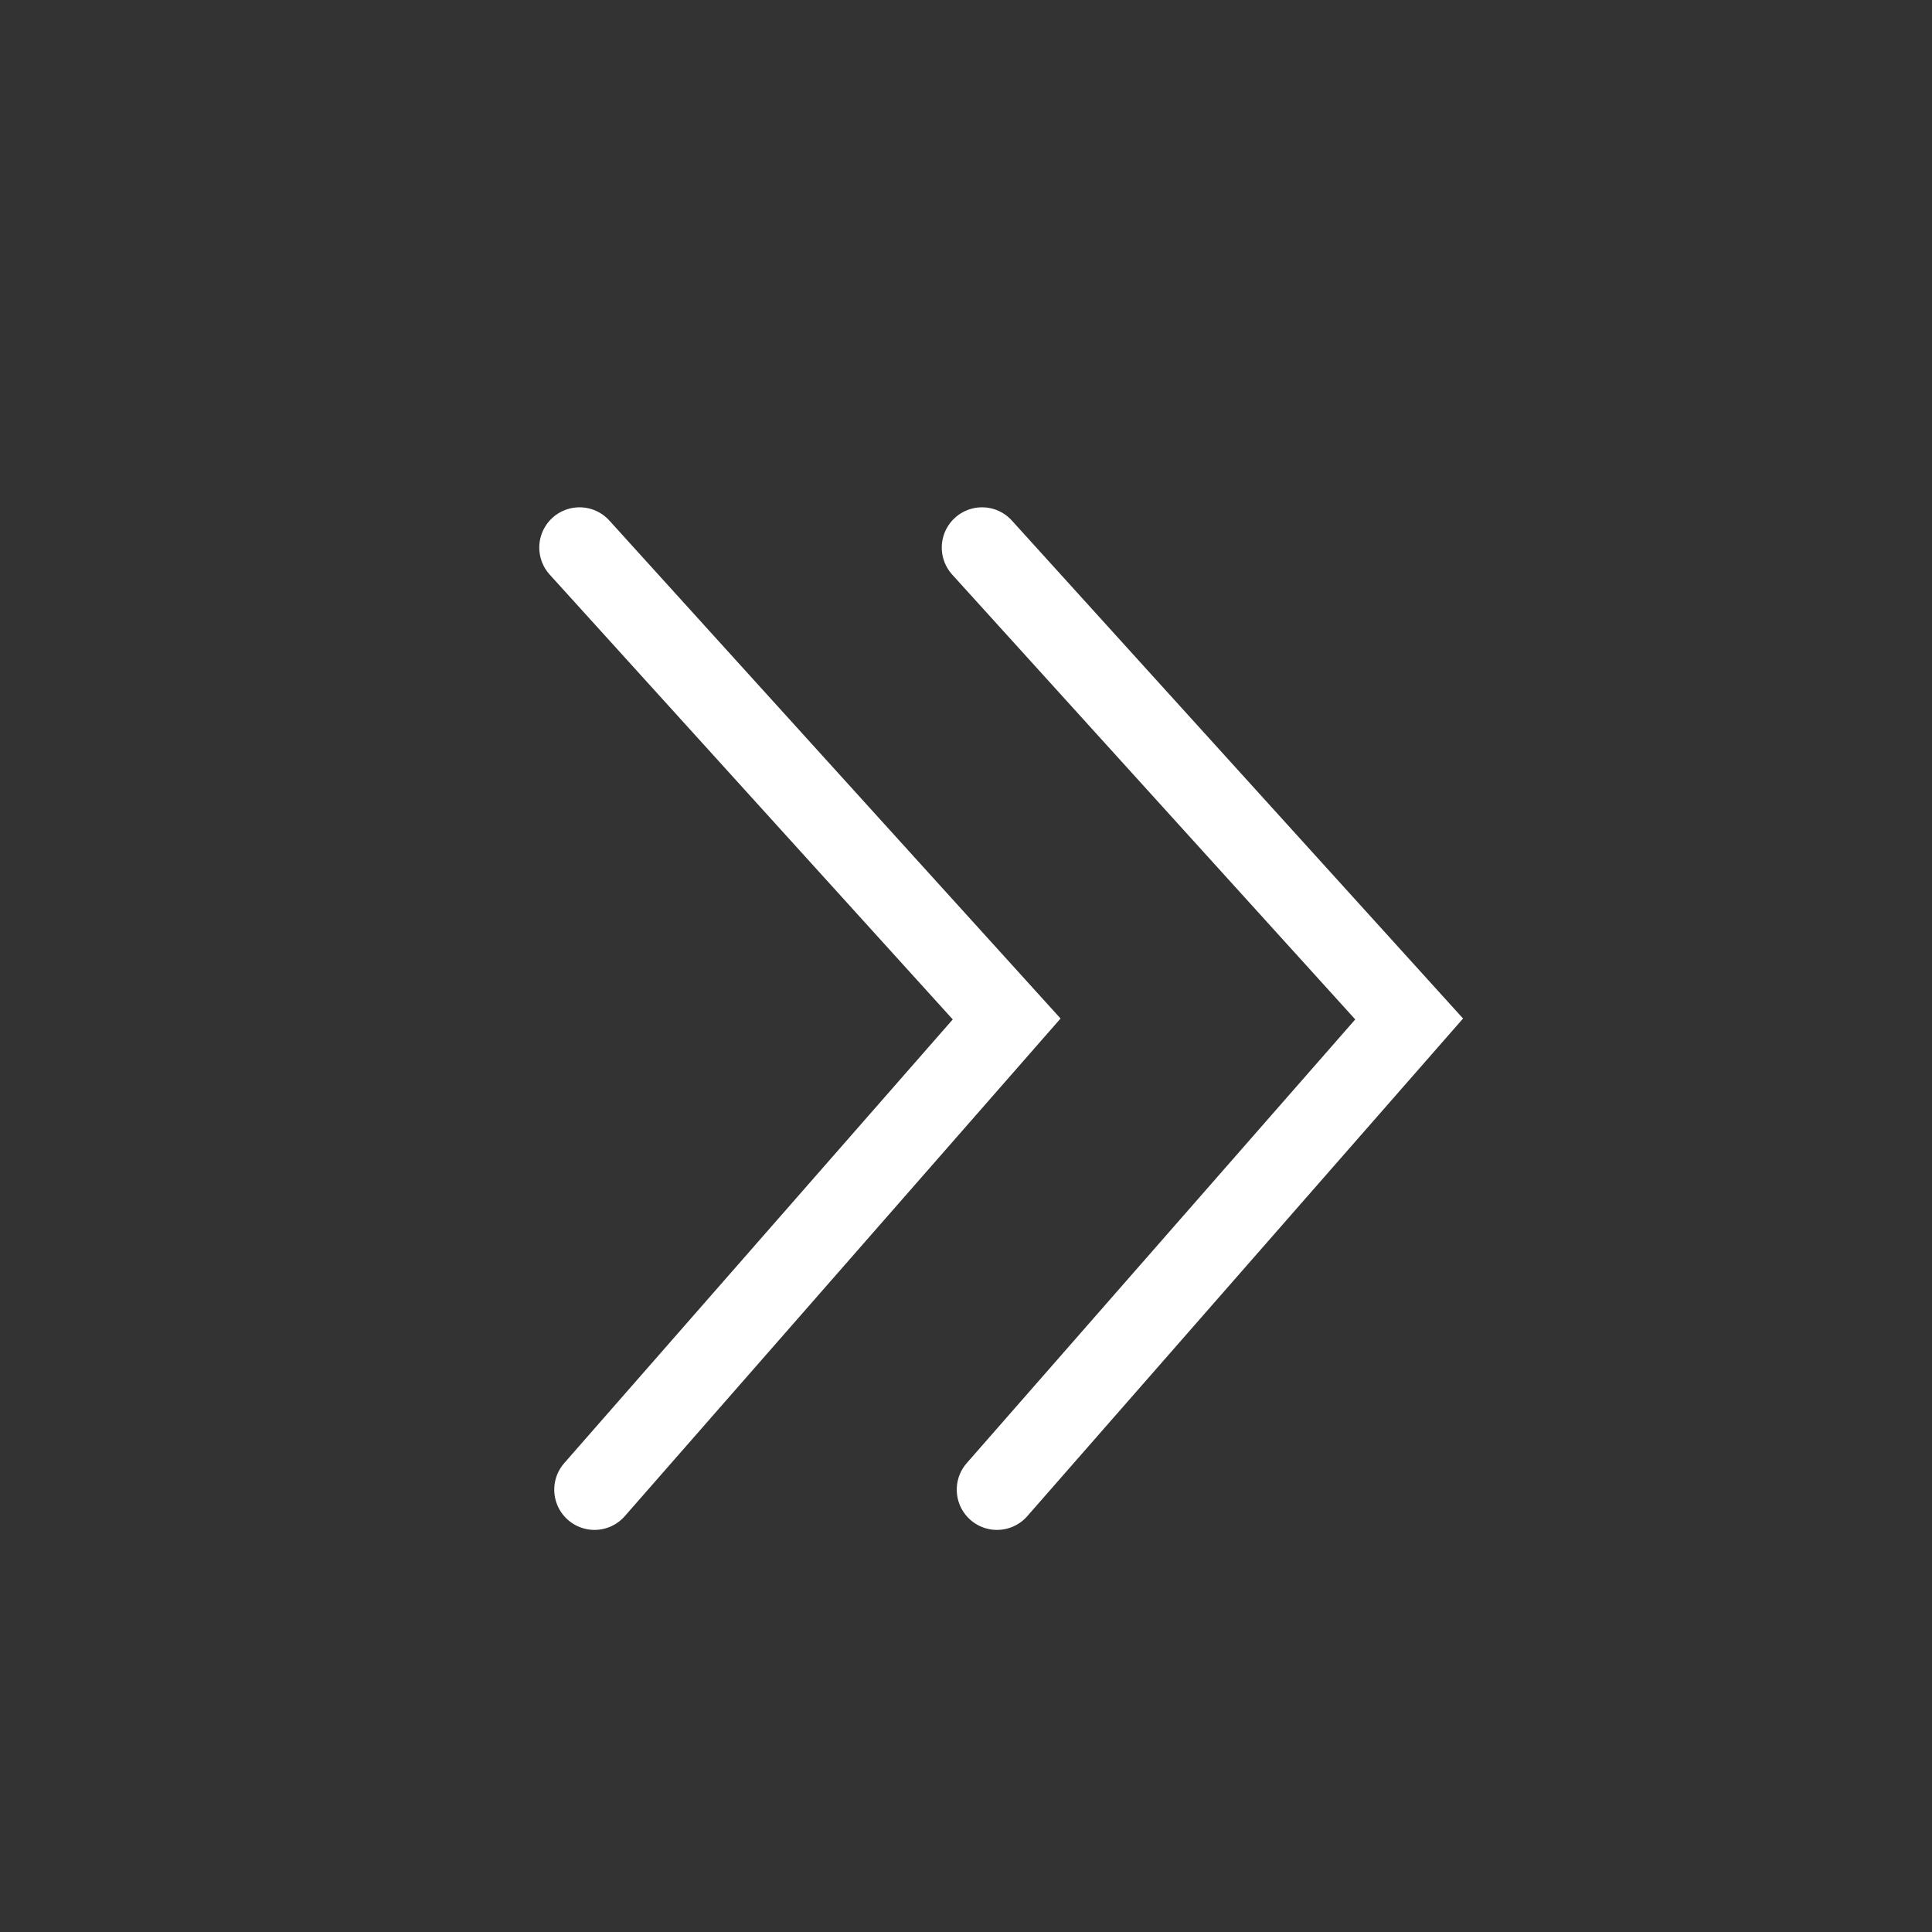 <?xml version="1.0" encoding="UTF-8"?>
<svg width="24px" height="24px" viewBox="0 0 24 24" version="1.1" xmlns="http://www.w3.org/2000/svg" xmlns:xlink="http://www.w3.org/1999/xlink">
    <rect x="0" y="0" width="24" height="24" fill="#333333" stroke="none"/>
    <!-- Generator: sketchtool 41.2 (35397) - http://www.bohemiancoding.com/sketch -->
    <title>962C5F5E-72EC-4A5F-8443-973B73133B5D</title>
    <desc>Created with sketchtool.</desc>
    <defs></defs>
    <g id="Page-1" stroke="none" stroke-width="1" fill="none" fill-rule="evenodd">
        <g id="01.3---Filtro---Comportamentos" transform="translate(-453, -185)">
            <g id="Group-12" transform="translate(453, 185)">
                <g id="Group-4">
                    <g id="Group-3" transform="translate(7, 6)" stroke-linecap="round" stroke="#ffffff">
                        <polyline id="Path-61-Copy-3" transform="translate(2.852, 6.653) rotate(-90) translate(-2.852, -6.653) " points="-3 4.186 2.847 9.306 8.703 4"></polyline>
                        <polyline id="Path-61-Copy-4" transform="translate(7.852, 6.653) rotate(-90) translate(-7.852, -6.653) " points="2 4.186 7.847 9.306 13.703 4"></polyline>
                    </g>
                    <rect id="Rectangle-27" x="0" y="0" width="24" height="24"></rect>
                </g>
            </g>
        </g>
    </g>
</svg>
